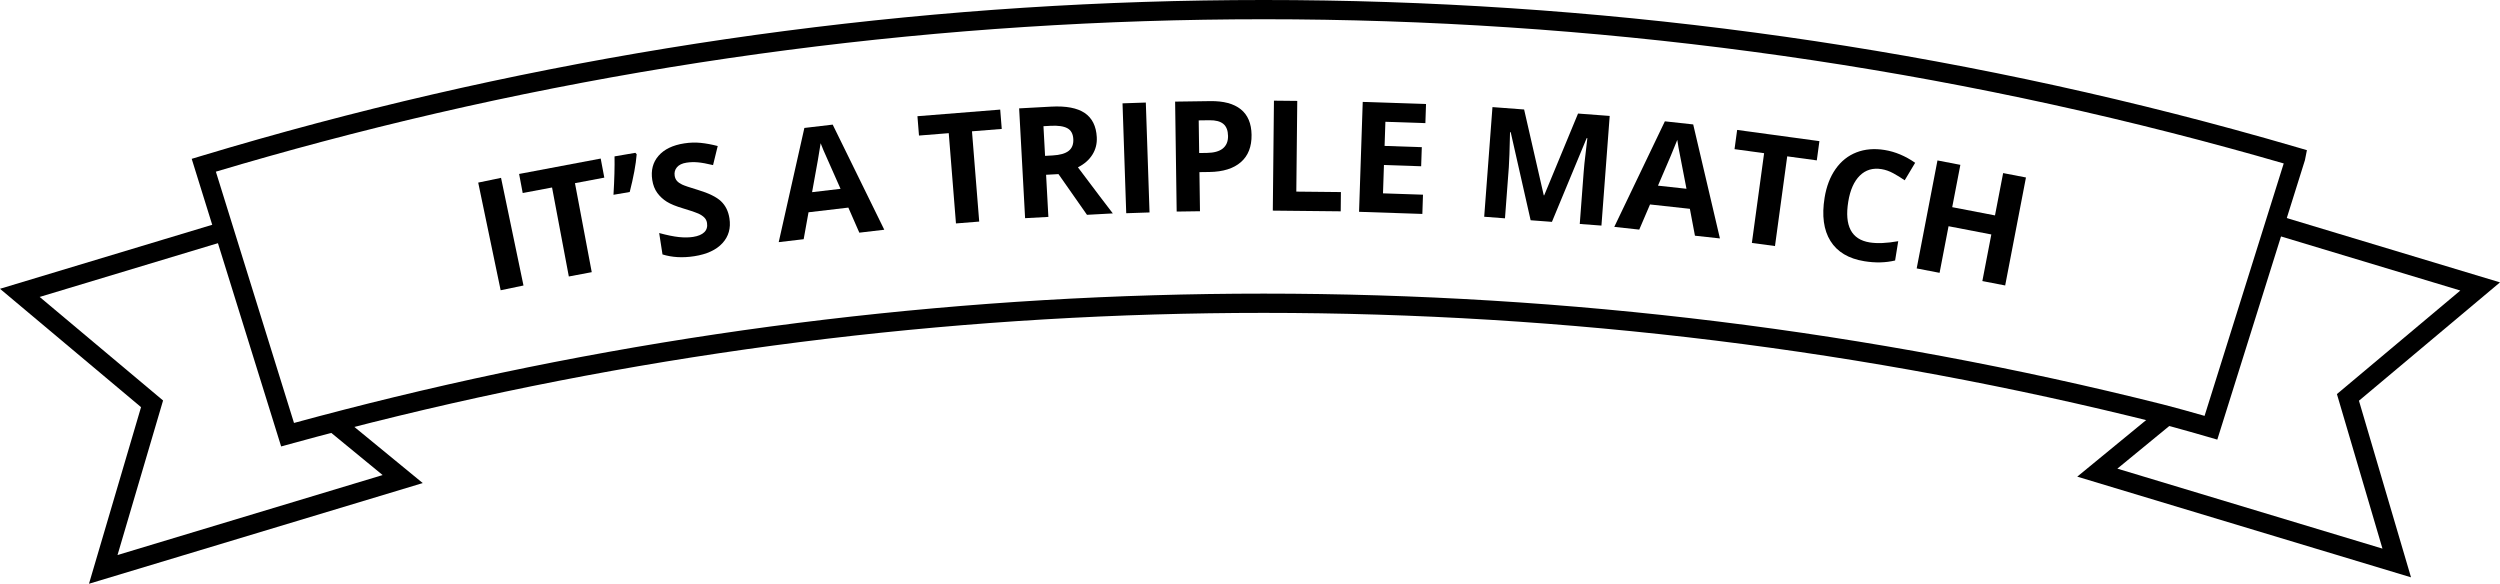 <?xml version="1.0" encoding="utf-8"?>
<!-- Generator: Adobe Illustrator 16.0.0, SVG Export Plug-In . SVG Version: 6.00 Build 0)  -->
<!DOCTYPE svg PUBLIC "-//W3C//DTD SVG 1.1//EN" "http://www.w3.org/Graphics/SVG/1.1/DTD/svg11.dtd">
<svg version="1.1" id="Layer_1" xmlns="http://www.w3.org/2000/svg" xmlns:xlink="http://www.w3.org/1999/xlink" x="0px" y="0px"
	 width="389.506px" height="90.949px" viewBox="0 0 389.506 90.949" enable-background="new 0 0 389.506 90.949"
	 xml:space="preserve">
<g enable-background="new    ">
	<path d="M78.003,45.223l-3.497-16.773l3.557-0.741l3.497,16.773L78.003,45.223z"/>
</g>
<g enable-background="new    ">
	<path d="M92.195,42.404l-3.57,0.673L86.01,29.211l-4.571,0.863l-0.561-2.971l12.713-2.399l0.561,2.971l-4.571,0.863L92.195,42.404z
		"/>
</g>
<g enable-background="new    ">
	<path d="M98.992,23.809l0.205,0.226c-0.125,1.583-0.487,3.542-1.085,5.88l-2.53,0.434c0.142-2.369,0.196-4.365,0.164-5.984
		L98.992,23.809z"/>
</g>
<g enable-background="new    ">
	<path d="M113.649,34.017c0.237,1.528-0.127,2.819-1.091,3.869c-0.963,1.05-2.426,1.728-4.387,2.032
		c-1.807,0.28-3.457,0.188-4.952-0.277l-0.517-3.335c1.222,0.333,2.244,0.541,3.068,0.628c0.822,0.085,1.562,0.078,2.219-0.024
		c0.787-0.122,1.368-0.366,1.742-0.732c0.375-0.366,0.516-0.846,0.424-1.441c-0.052-0.332-0.19-0.612-0.415-0.842
		c-0.226-0.23-0.536-0.438-0.933-0.621s-1.187-0.453-2.372-0.806c-1.11-0.326-1.958-0.673-2.545-1.041
		c-0.587-0.367-1.08-0.825-1.481-1.372c-0.4-0.547-0.662-1.217-0.786-2.012c-0.231-1.498,0.093-2.755,0.976-3.769
		c0.883-1.015,2.219-1.66,4.011-1.937c0.88-0.136,1.735-0.163,2.567-0.078c0.831,0.084,1.712,0.249,2.644,0.491l-0.726,2.971
		c-0.961-0.231-1.748-0.374-2.361-0.43c-0.613-0.055-1.206-0.038-1.777,0.051c-0.68,0.105-1.176,0.344-1.489,0.717
		c-0.314,0.372-0.432,0.813-0.353,1.323c0.049,0.316,0.165,0.582,0.349,0.794c0.183,0.213,0.451,0.404,0.806,0.575
		c0.355,0.17,1.175,0.448,2.46,0.834c1.7,0.512,2.902,1.103,3.606,1.771C113.041,32.026,113.478,32.914,113.649,34.017z"/>
</g>
<g enable-background="new    ">
</g>
<g enable-background="new    ">
	<path d="M133.884,36.25l-1.71-3.906l-6.204,0.729l-0.757,4.196l-3.887,0.457l3.998-17.792l4.412-0.519l8.037,16.379L133.884,36.25z
		 M130.958,29.419c-1.572-3.537-2.458-5.537-2.658-6.001c-0.201-0.464-0.348-0.833-0.442-1.104c-0.14,1.023-0.584,3.565-1.334,7.626
		L130.958,29.419z"/>
</g>
<g enable-background="new    ">
</g>
<g enable-background="new    ">
	<path d="M152.563,34.523l-3.621,0.289l-1.125-14.064l-4.637,0.371l-0.241-3.014l12.896-1.031l0.24,3.014l-4.638,0.371
		L152.563,34.523z"/>
</g>
<g enable-background="new    ">
	<path d="M162.984,27.231l0.356,6.564l-3.627,0.197l-0.929-17.107l4.985-0.271c2.325-0.126,4.068,0.205,5.229,0.99
		c1.162,0.786,1.789,2.041,1.883,3.765c0.055,1.007-0.174,1.916-0.686,2.73c-0.511,0.814-1.261,1.471-2.251,1.97
		c2.783,3.706,4.595,6.101,5.436,7.181l-4.025,0.219l-4.44-6.343L162.984,27.231z M162.824,24.283l1.17-0.063
		c1.146-0.062,1.982-0.299,2.508-0.712c0.525-0.412,0.766-1.027,0.721-1.846c-0.044-0.812-0.354-1.374-0.93-1.686
		c-0.577-0.313-1.45-0.438-2.62-0.374l-1.1,0.06L162.824,24.283z"/>
</g>
<g enable-background="new    ">
	<path d="M175.469,33.222L174.892,16.1l3.63-0.123L179.1,33.1L175.469,33.222z"/>
</g>
<g enable-background="new    ">
	<path d="M194.997,21.008c0.026,1.844-0.53,3.262-1.668,4.255c-1.139,0.992-2.771,1.504-4.895,1.534l-1.559,0.021l0.086,6.093
		l-3.632,0.052l-0.242-17.131l5.472-0.077c2.078-0.029,3.664,0.396,4.759,1.274C194.412,17.909,194.971,19.234,194.997,21.008z
		 M186.833,23.842l1.195-0.017c1.117-0.016,1.95-0.248,2.498-0.697s0.817-1.096,0.805-1.939c-0.012-0.852-0.253-1.478-0.724-1.877
		s-1.202-0.593-2.194-0.579l-1.652,0.023L186.833,23.842z"/>
</g>
<g enable-background="new    ">
	<path d="M198.306,32.815l0.178-17.131l3.633,0.038l-0.147,14.131l6.948,0.072l-0.031,3L198.306,32.815z"/>
</g>
<g enable-background="new    ">
	<path d="M221.606,33.331l-9.861-0.33l0.572-17.123l9.861,0.33l-0.1,2.975l-6.23-0.208l-0.126,3.76l5.798,0.194l-0.1,2.975
		l-5.798-0.194l-0.147,4.415l6.23,0.208L221.606,33.331z"/>
</g>
<g enable-background="new    ">
</g>
<g enable-background="new    ">
	<path d="M238.476,34.316l-3.104-13.714l-0.105-0.008c-0.058,2.737-0.121,4.562-0.189,5.475l-0.598,7.946l-3.238-0.244l1.287-17.085
		l4.932,0.372l3.06,13.369l0.069,0.005l5.273-12.741l4.932,0.371l-1.287,17.085l-3.377-0.254l0.609-8.087
		c0.028-0.382,0.067-0.822,0.117-1.319c0.049-0.498,0.201-1.818,0.457-3.962l-0.105-0.008l-5.414,13.049L238.476,34.316z"/>
</g>
<g enable-background="new    ">
	<path d="M264.077,36.723l-0.791-4.189l-6.209-0.679l-1.678,3.918l-3.891-0.426l7.882-16.444l4.415,0.483l4.164,17.762
		L264.077,36.723z M262.757,29.411c-0.74-3.798-1.155-5.946-1.247-6.443c-0.091-0.497-0.151-0.889-0.184-1.175
		c-0.364,0.966-1.368,3.344-3.009,7.133L262.757,29.411z"/>
</g>
<g enable-background="new    ">
	<path d="M276.546,38.338l-3.6-0.491l1.906-13.979l-4.609-0.628l0.408-2.996l12.818,1.748l-0.408,2.996l-4.609-0.629L276.546,38.338
		z"/>
</g>
<g enable-background="new    ">
	<path d="M293.142,26.35c-1.35-0.22-2.477,0.118-3.381,1.012c-0.905,0.895-1.505,2.247-1.799,4.06
		c-0.612,3.771,0.497,5.887,3.327,6.346c1.188,0.192,2.674,0.129,4.459-0.19l-0.487,3.007c-1.482,0.354-3.079,0.392-4.791,0.113
		c-2.461-0.399-4.221-1.451-5.282-3.154c-1.061-1.704-1.365-3.952-0.912-6.743c0.286-1.759,0.855-3.247,1.71-4.465
		c0.855-1.22,1.939-2.084,3.253-2.596c1.313-0.511,2.776-0.635,4.388-0.373c1.643,0.267,3.229,0.931,4.758,1.995l-1.63,2.727
		c-0.583-0.403-1.177-0.77-1.78-1.097C294.369,26.663,293.759,26.449,293.142,26.35z"/>
</g>
<g enable-background="new    ">
	<path d="M312.411,44.476l-3.556-0.685l1.398-7.262l-6.664-1.283l-1.398,7.262l-3.567-0.687l3.239-16.824l3.567,0.687l-1.27,6.594
		l6.664,1.283l1.27-6.594l3.556,0.685L312.411,44.476z"/>
</g>
<g>
	<polygon points="375.642,89.95 323.641,74.263 336.744,63.505 338.648,65.823 329.889,73.015 371.194,85.476 364.097,61.398 
		383.325,45.264 353.688,36.325 354.556,33.453 389.505,43.994 367.53,62.434 	"/>
</g>
<g>
	<polygon points="13.864,90.95 21.975,63.434 0,44.994 34.95,34.453 35.816,37.325 6.18,46.264 25.407,62.398 18.31,86.476 
		59.616,74.015 50.855,66.823 52.759,64.505 65.865,75.263 	"/>
</g>
<g>
	<path d="M43.803,69.558L29.868,24.747l1.449-0.437c5.943-1.792,12.001-3.511,18.004-5.109C97.215,6.46,146.866,0,196.896,0
		c51.318,0,102.201,6.792,151.233,20.188c3.356,0.917,6.716,1.867,9.985,2.826l1.309,0.384l-0.311,1.565l-13.651,43.531
		l-1.411-0.411c-0.05-0.015-5.014-1.46-7.816-2.167c-45.303-11.392-92.183-17.168-139.338-17.168
		c-45.574,0-90.924,5.398-134.792,16.047c-5.468,1.326-11.312,2.84-16.902,4.378L43.803,69.558z M33.632,26.747l12.174,39.15
		c5.188-1.414,10.549-2.796,15.59-4.019c44.099-10.703,89.687-16.131,135.499-16.131c47.401,0,94.528,5.807,140.071,17.259
		c1.941,0.49,4.808,1.3,6.511,1.788l12.332-39.328c-2.787-0.809-5.631-1.609-8.472-2.385C298.563,9.756,247.947,3,196.896,3
		C147.126,3,97.735,9.426,50.093,22.101C44.608,23.56,39.078,25.121,33.632,26.747z"/>
</g>
</svg>
